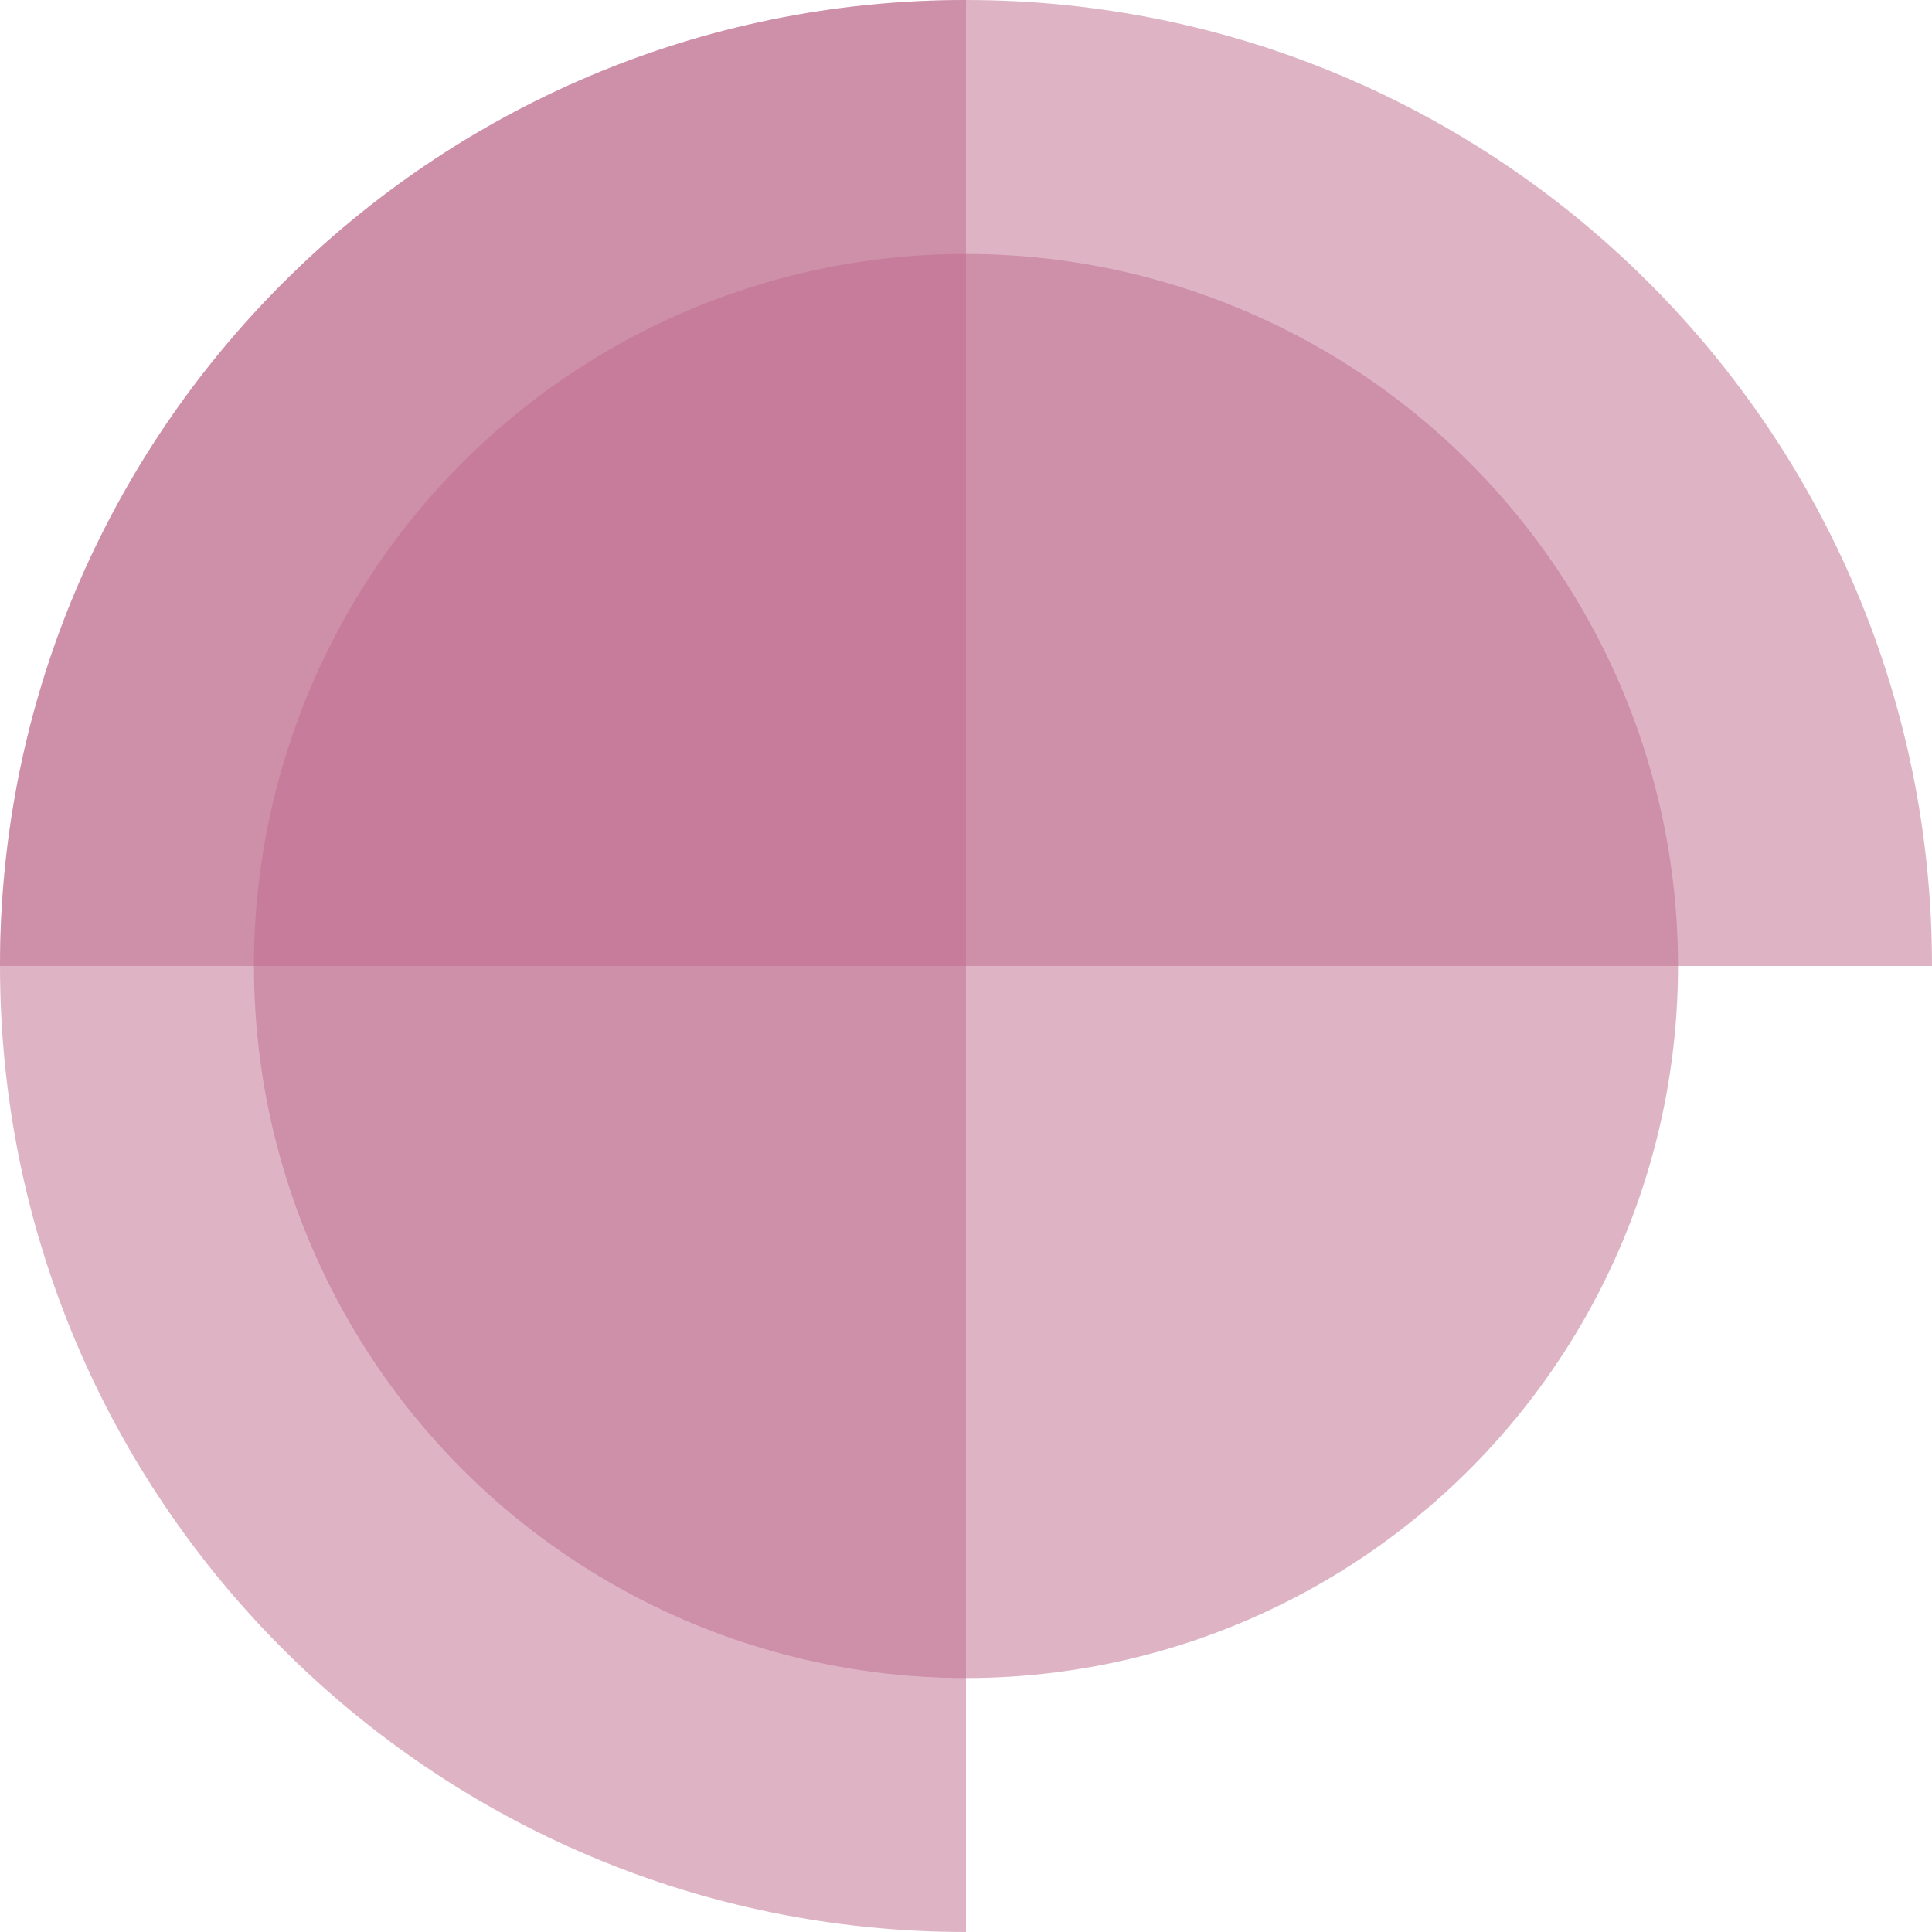 <?xml version="1.0" encoding="UTF-8"?>
<svg id="Calque_1" data-name="Calque 1" xmlns="http://www.w3.org/2000/svg" viewBox="0 0 1500 1500">
  <defs>
    <style>
      .cls-1 {
        fill: #bf6a8c;
        opacity: .5;
      }
    </style>
  </defs>
  <path class="cls-1" d="m0,750c0,414.21,335.79,750,750,750V0C335.79,0,0,335.79,0,750Z"/>
  <path class="cls-1" d="m750,0C335.79,0,0,335.79,0,750h1500C1500,335.79,1164.21,0,750,0Z"/>
  <circle class="cls-1" cx="750" cy="750" r="552.82"/>
</svg>